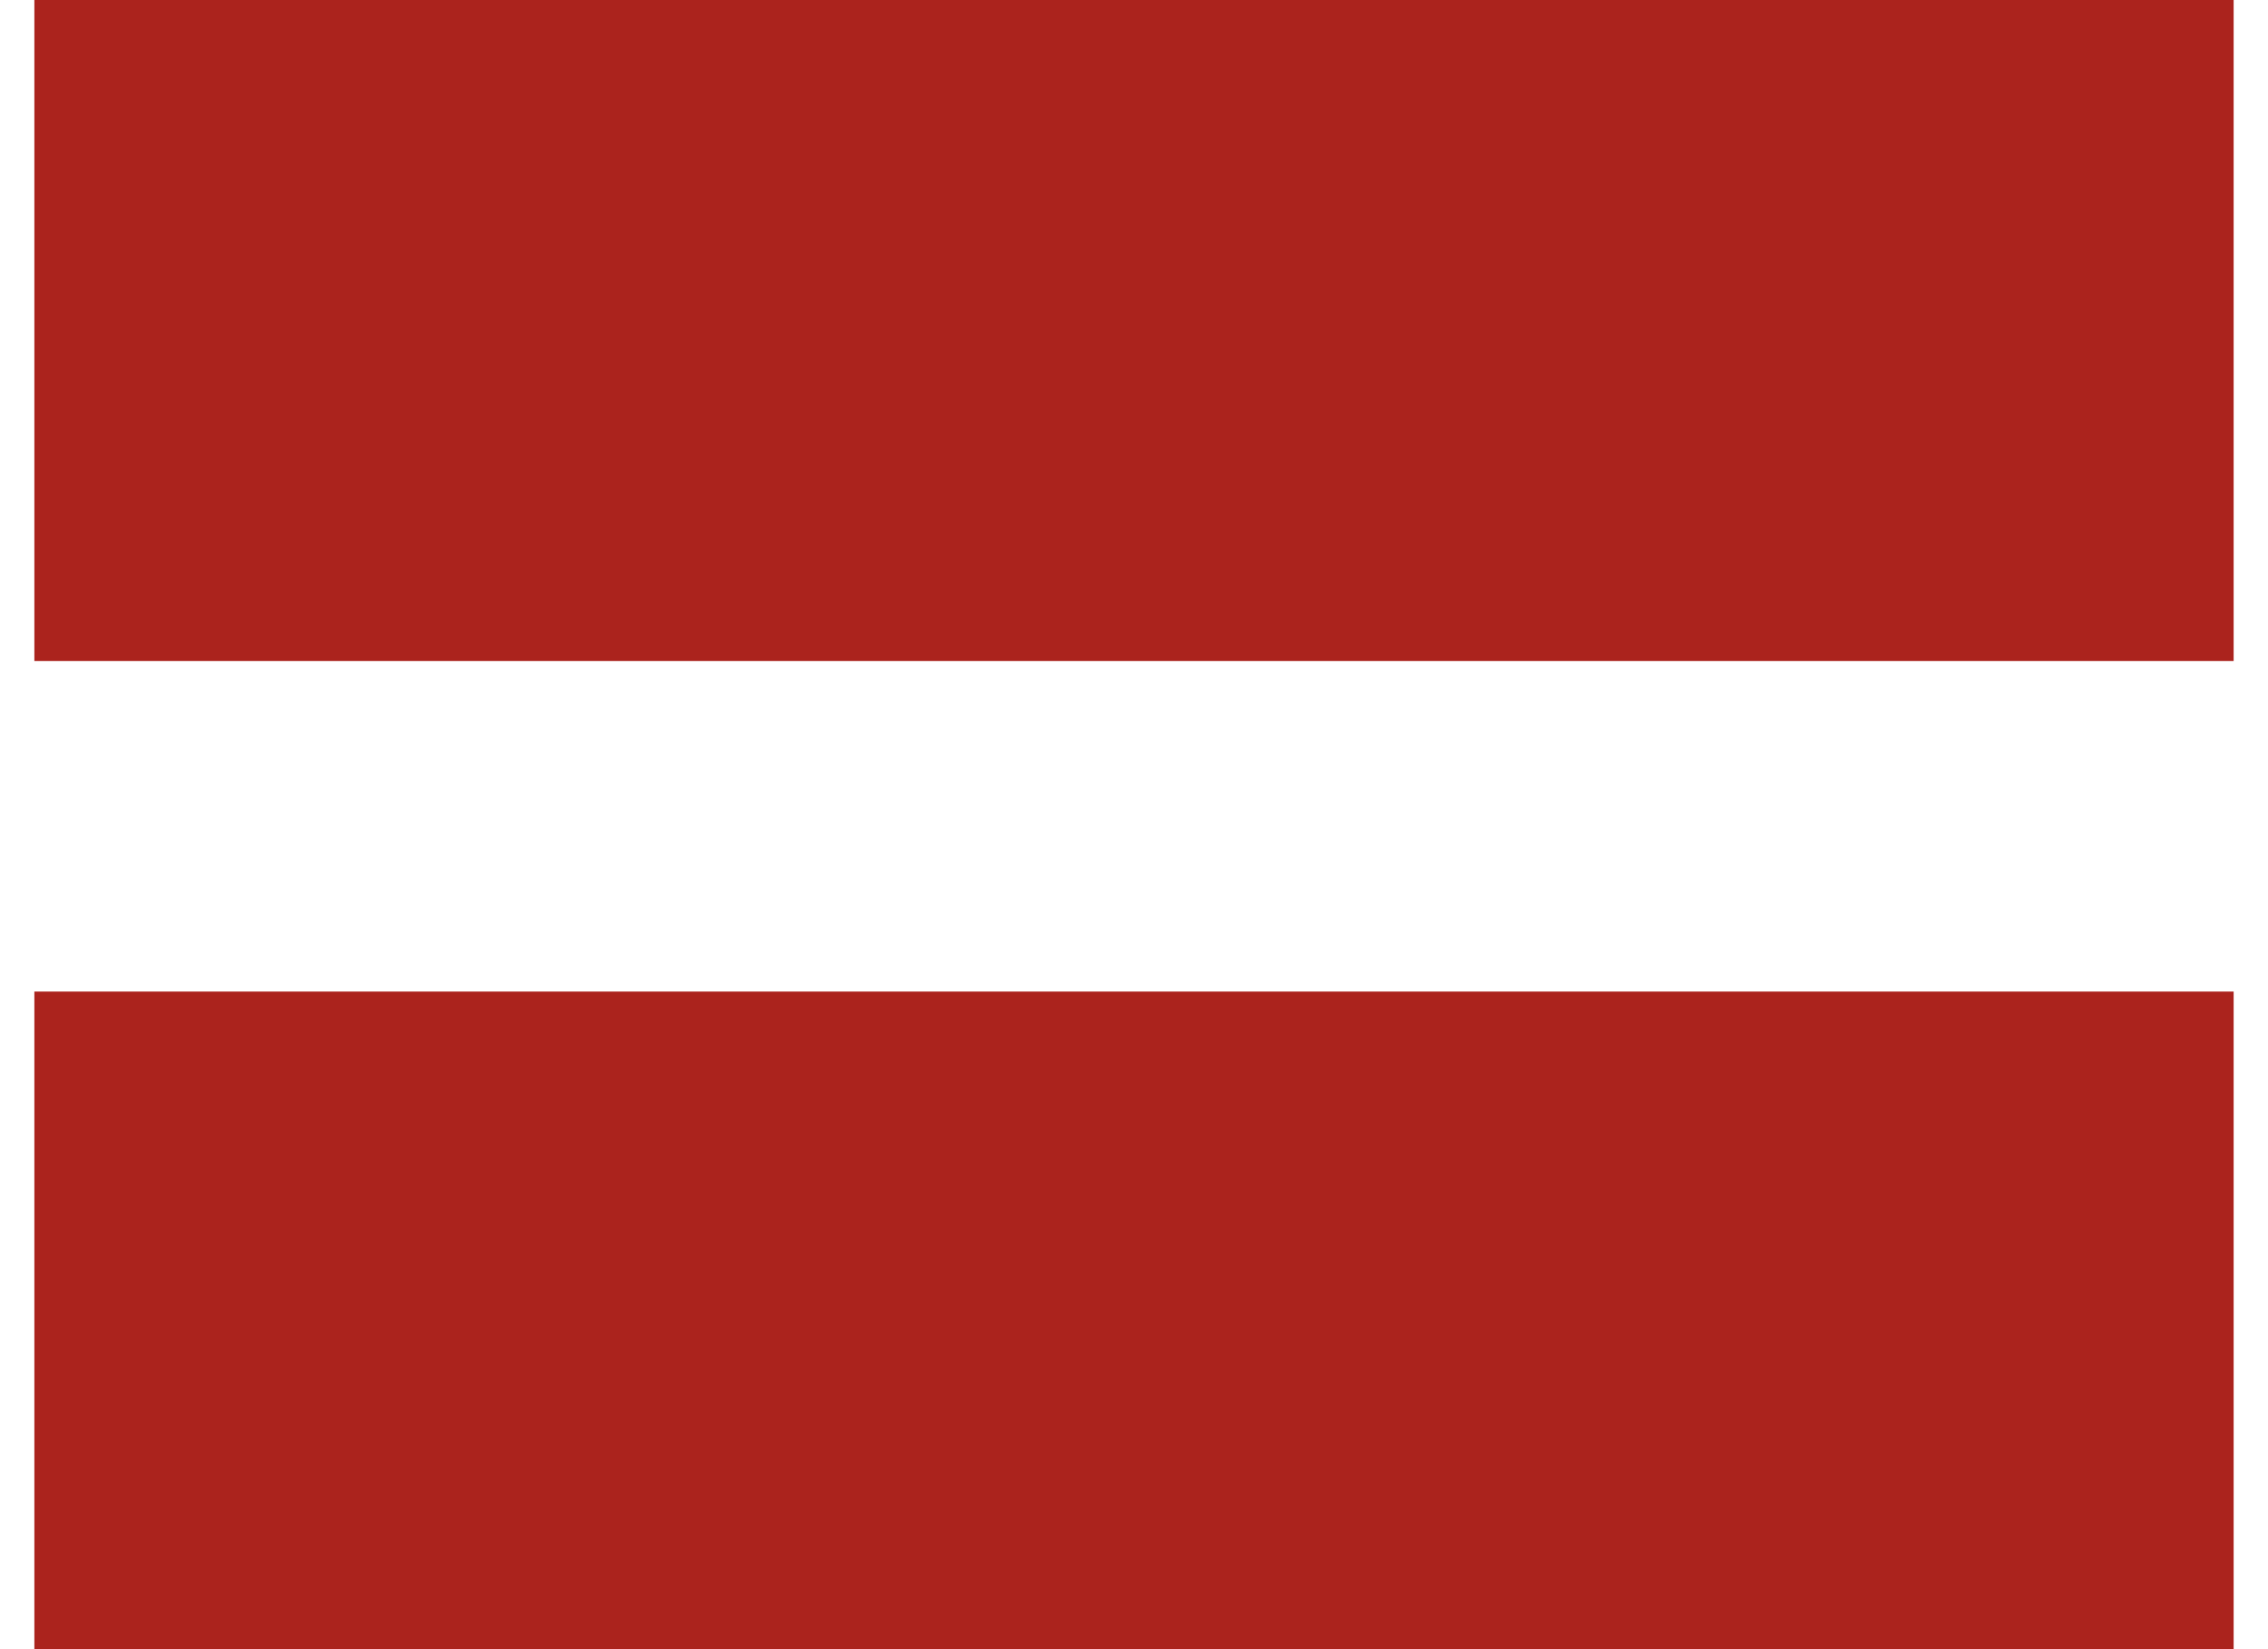 <svg xmlns="http://www.w3.org/2000/svg" width="22" height="16" viewBox="0 0 320 240">
  <g fill="none">
    <polygon fill="#FFF" points="0 0 320 0 320 240.5 0 240.5"/>
    <path fill="#AB231D" d="M0,0 L320,0 L320,96.2 L0,96.2 L0,0 Z M0,144.3 L320,144.3 L320,240.5 L0,240.5 L0,144.3 Z"/>
  </g>
</svg>
